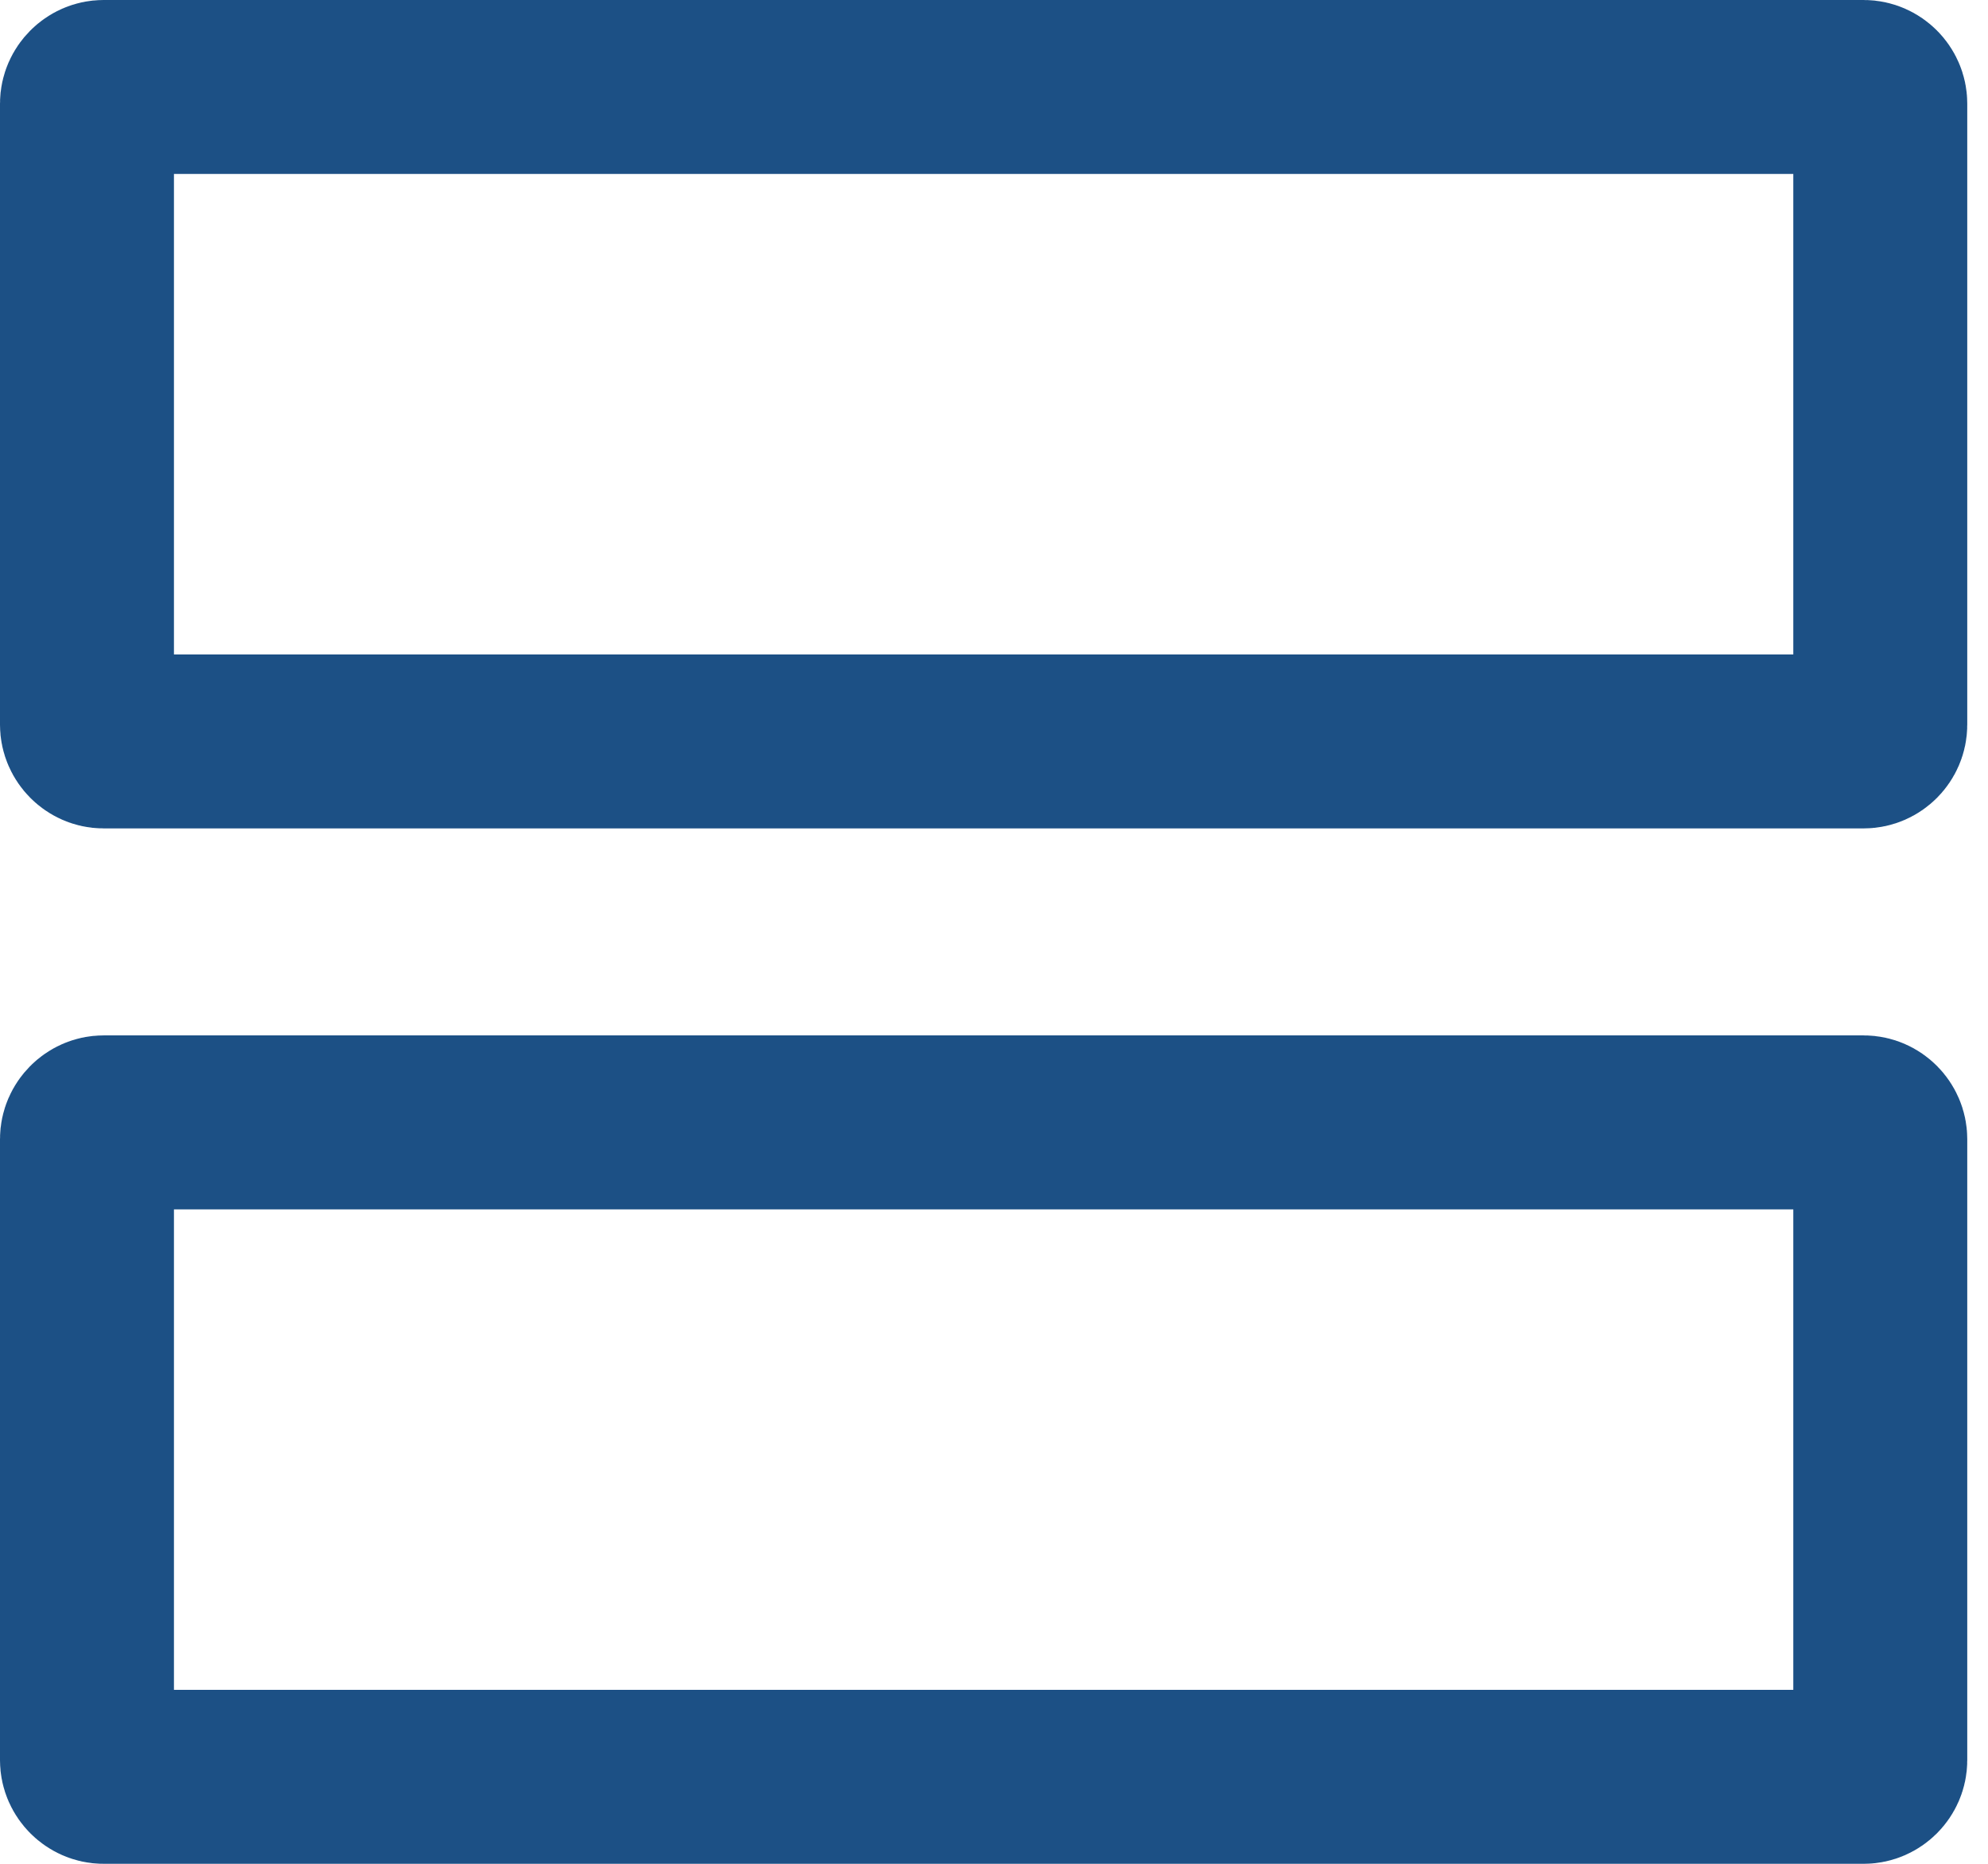 <svg width="16" height="15" viewBox="0 0 16 15" fill="none" xmlns="http://www.w3.org/2000/svg">
<path d="M0.833 0.7H15C15.072 0.7 15.133 0.762 15.133 0.833V5.833C15.133 5.905 15.072 5.967 15 5.967H0.833C0.762 5.967 0.7 5.905 0.7 5.833V0.833C0.7 0.762 0.762 0.7 0.833 0.7ZM0.833 9.033H15C15.072 9.033 15.133 9.095 15.133 9.167V14.167C15.133 14.238 15.072 14.3 15 14.3H0.833C0.762 14.3 0.7 14.238 0.7 14.167V9.167C0.7 9.095 0.762 9.033 0.833 9.033Z" stroke="#1C5085" stroke-width="1.4"/>
</svg>
